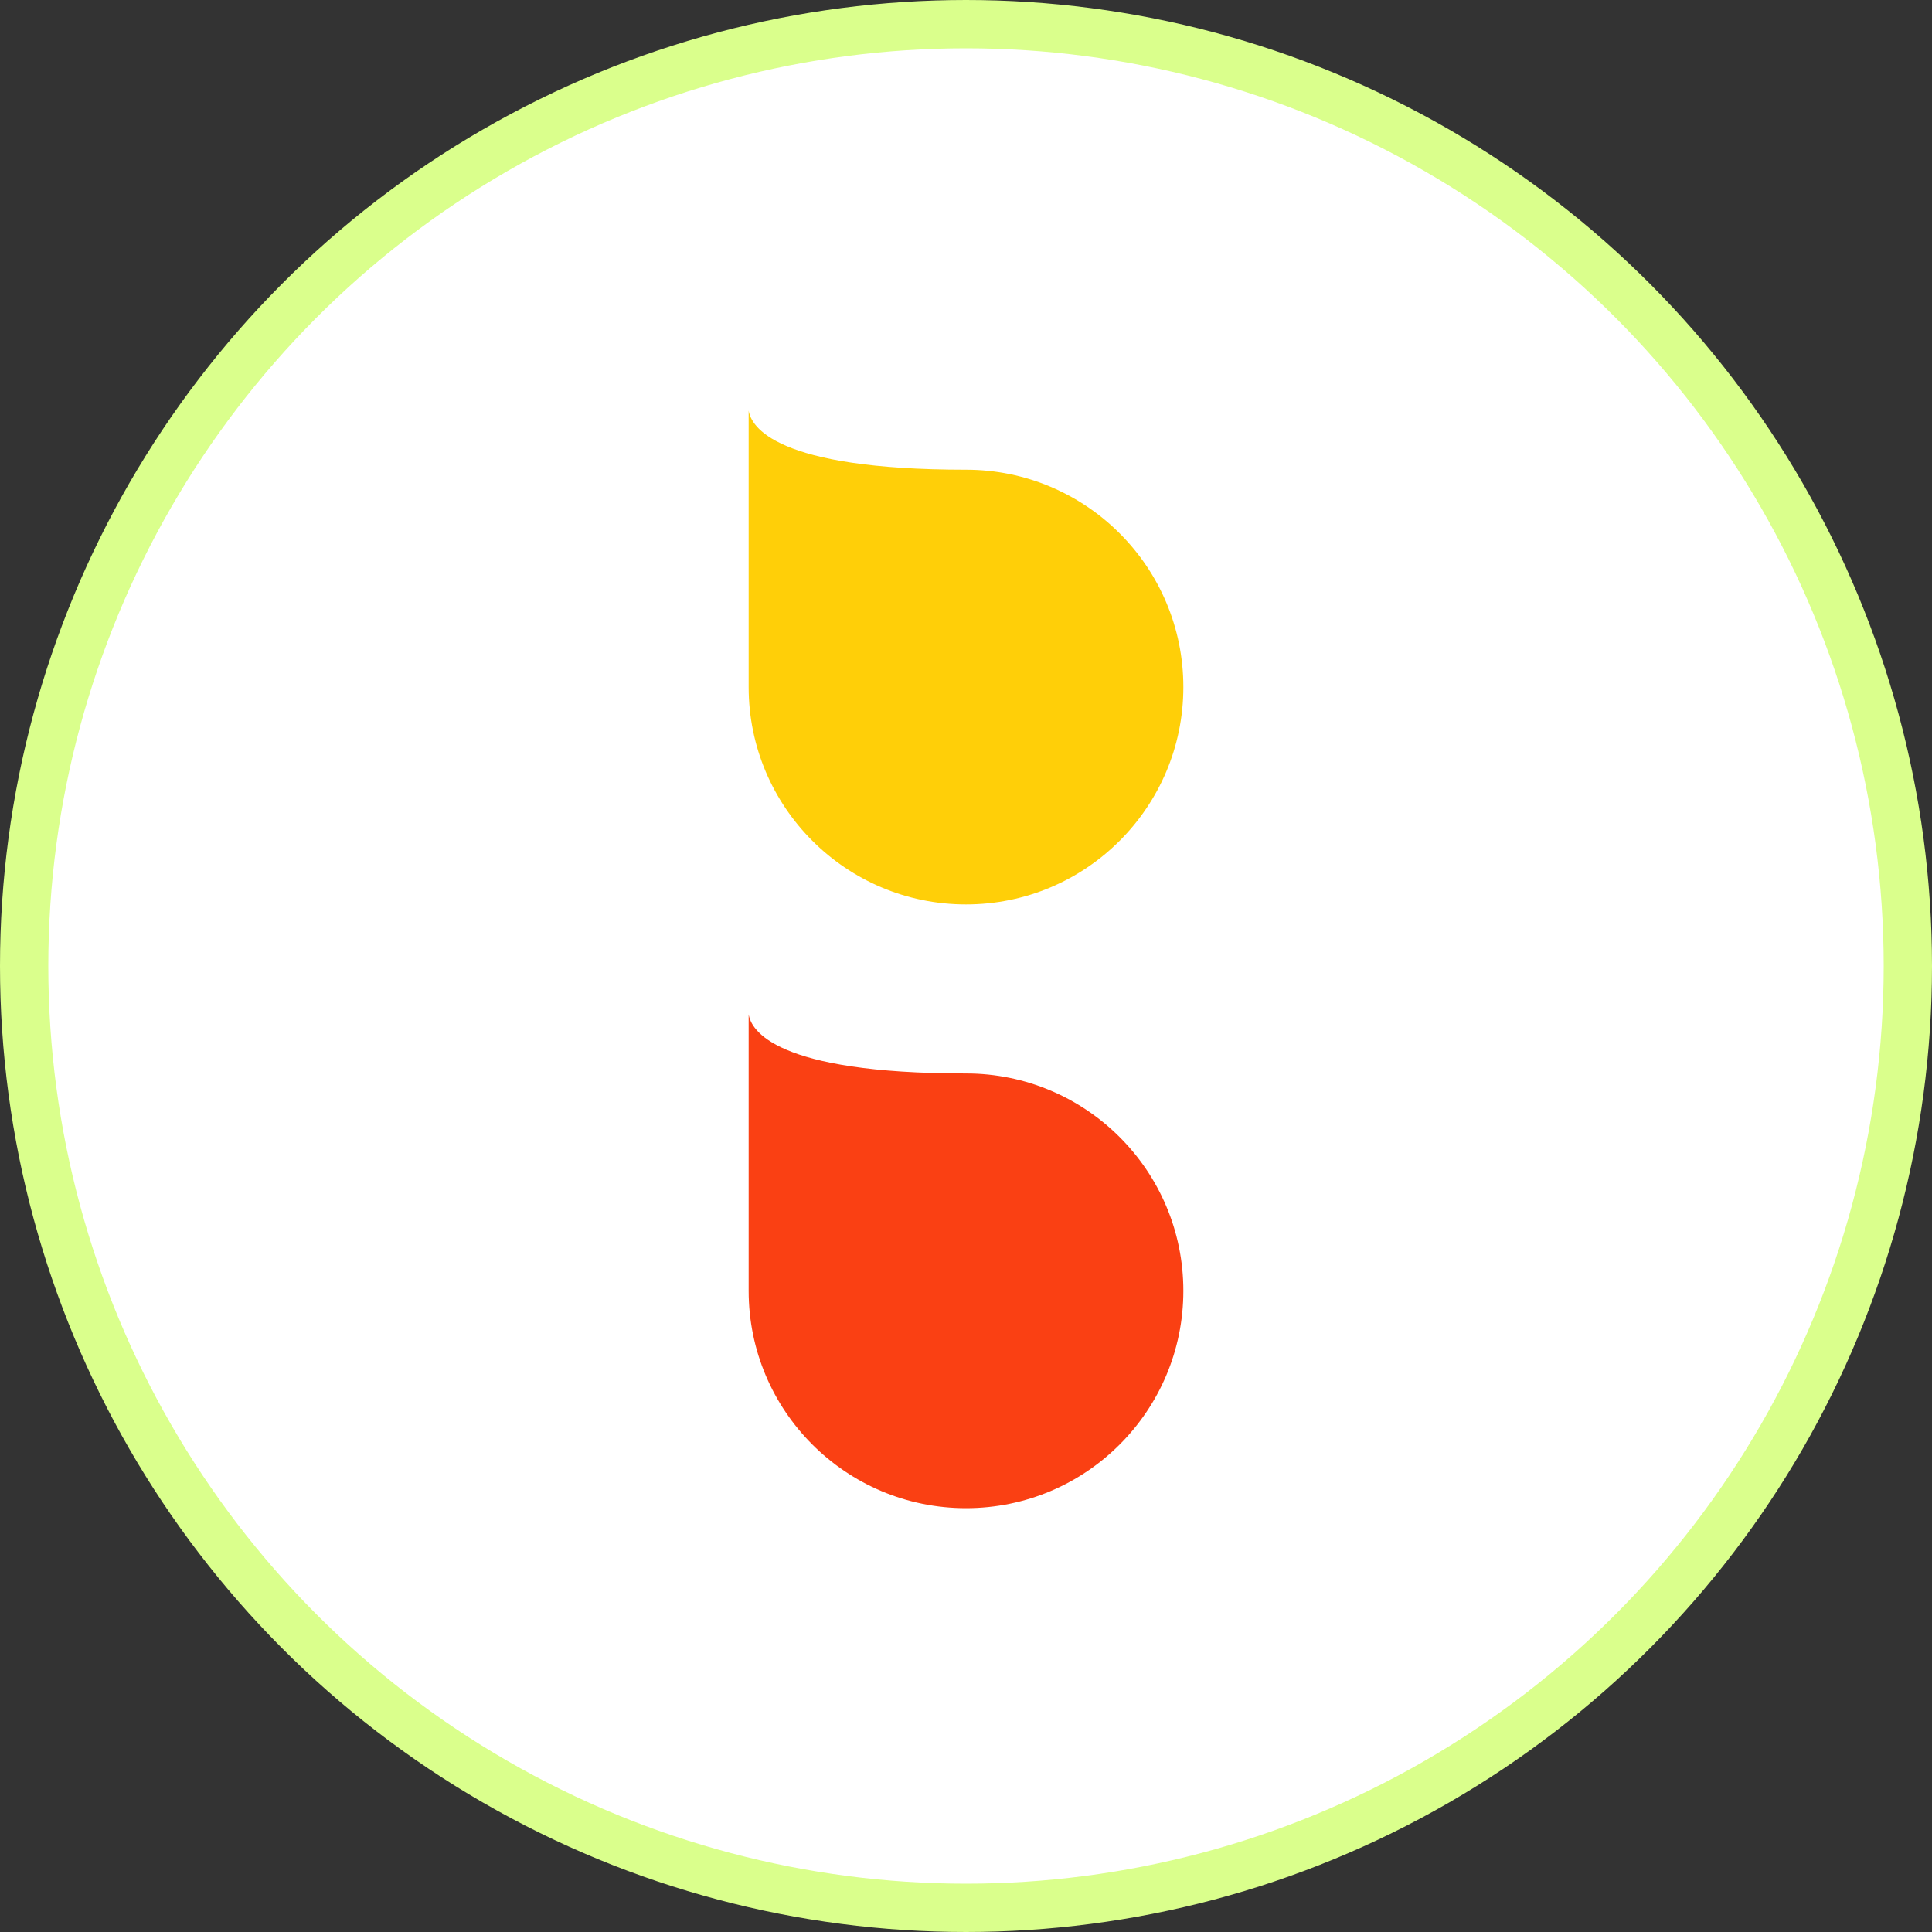 <svg width="80" height="80" viewBox="0 0 80 80" fill="none" xmlns="http://www.w3.org/2000/svg">
<rect x="0" y="0" width="80" height="80" fill="#333333" stroke="none"/>
<circle cx="40" cy="40" r="39" fill="white" stroke="#DAFF8C" stroke-width="2"/>
<path d="M40 37.45C35.03 37.45 31 33.42 31 28.45V17C31.1 17.65 32.08 19.45 40 19.45C44.97 19.45 49 23.48 49 28.45C49 33.42 44.97 37.45 40 37.45Z" fill="#FFCF08"/>
<path d="M40 62.45C35.03 62.45 31 58.42 31 53.45V42C31.1 42.65 32.08 44.45 40 44.45C44.97 44.45 49 48.48 49 53.45C49 58.42 44.97 62.45 40 62.45Z" fill="#FA4013"/>
</svg>
